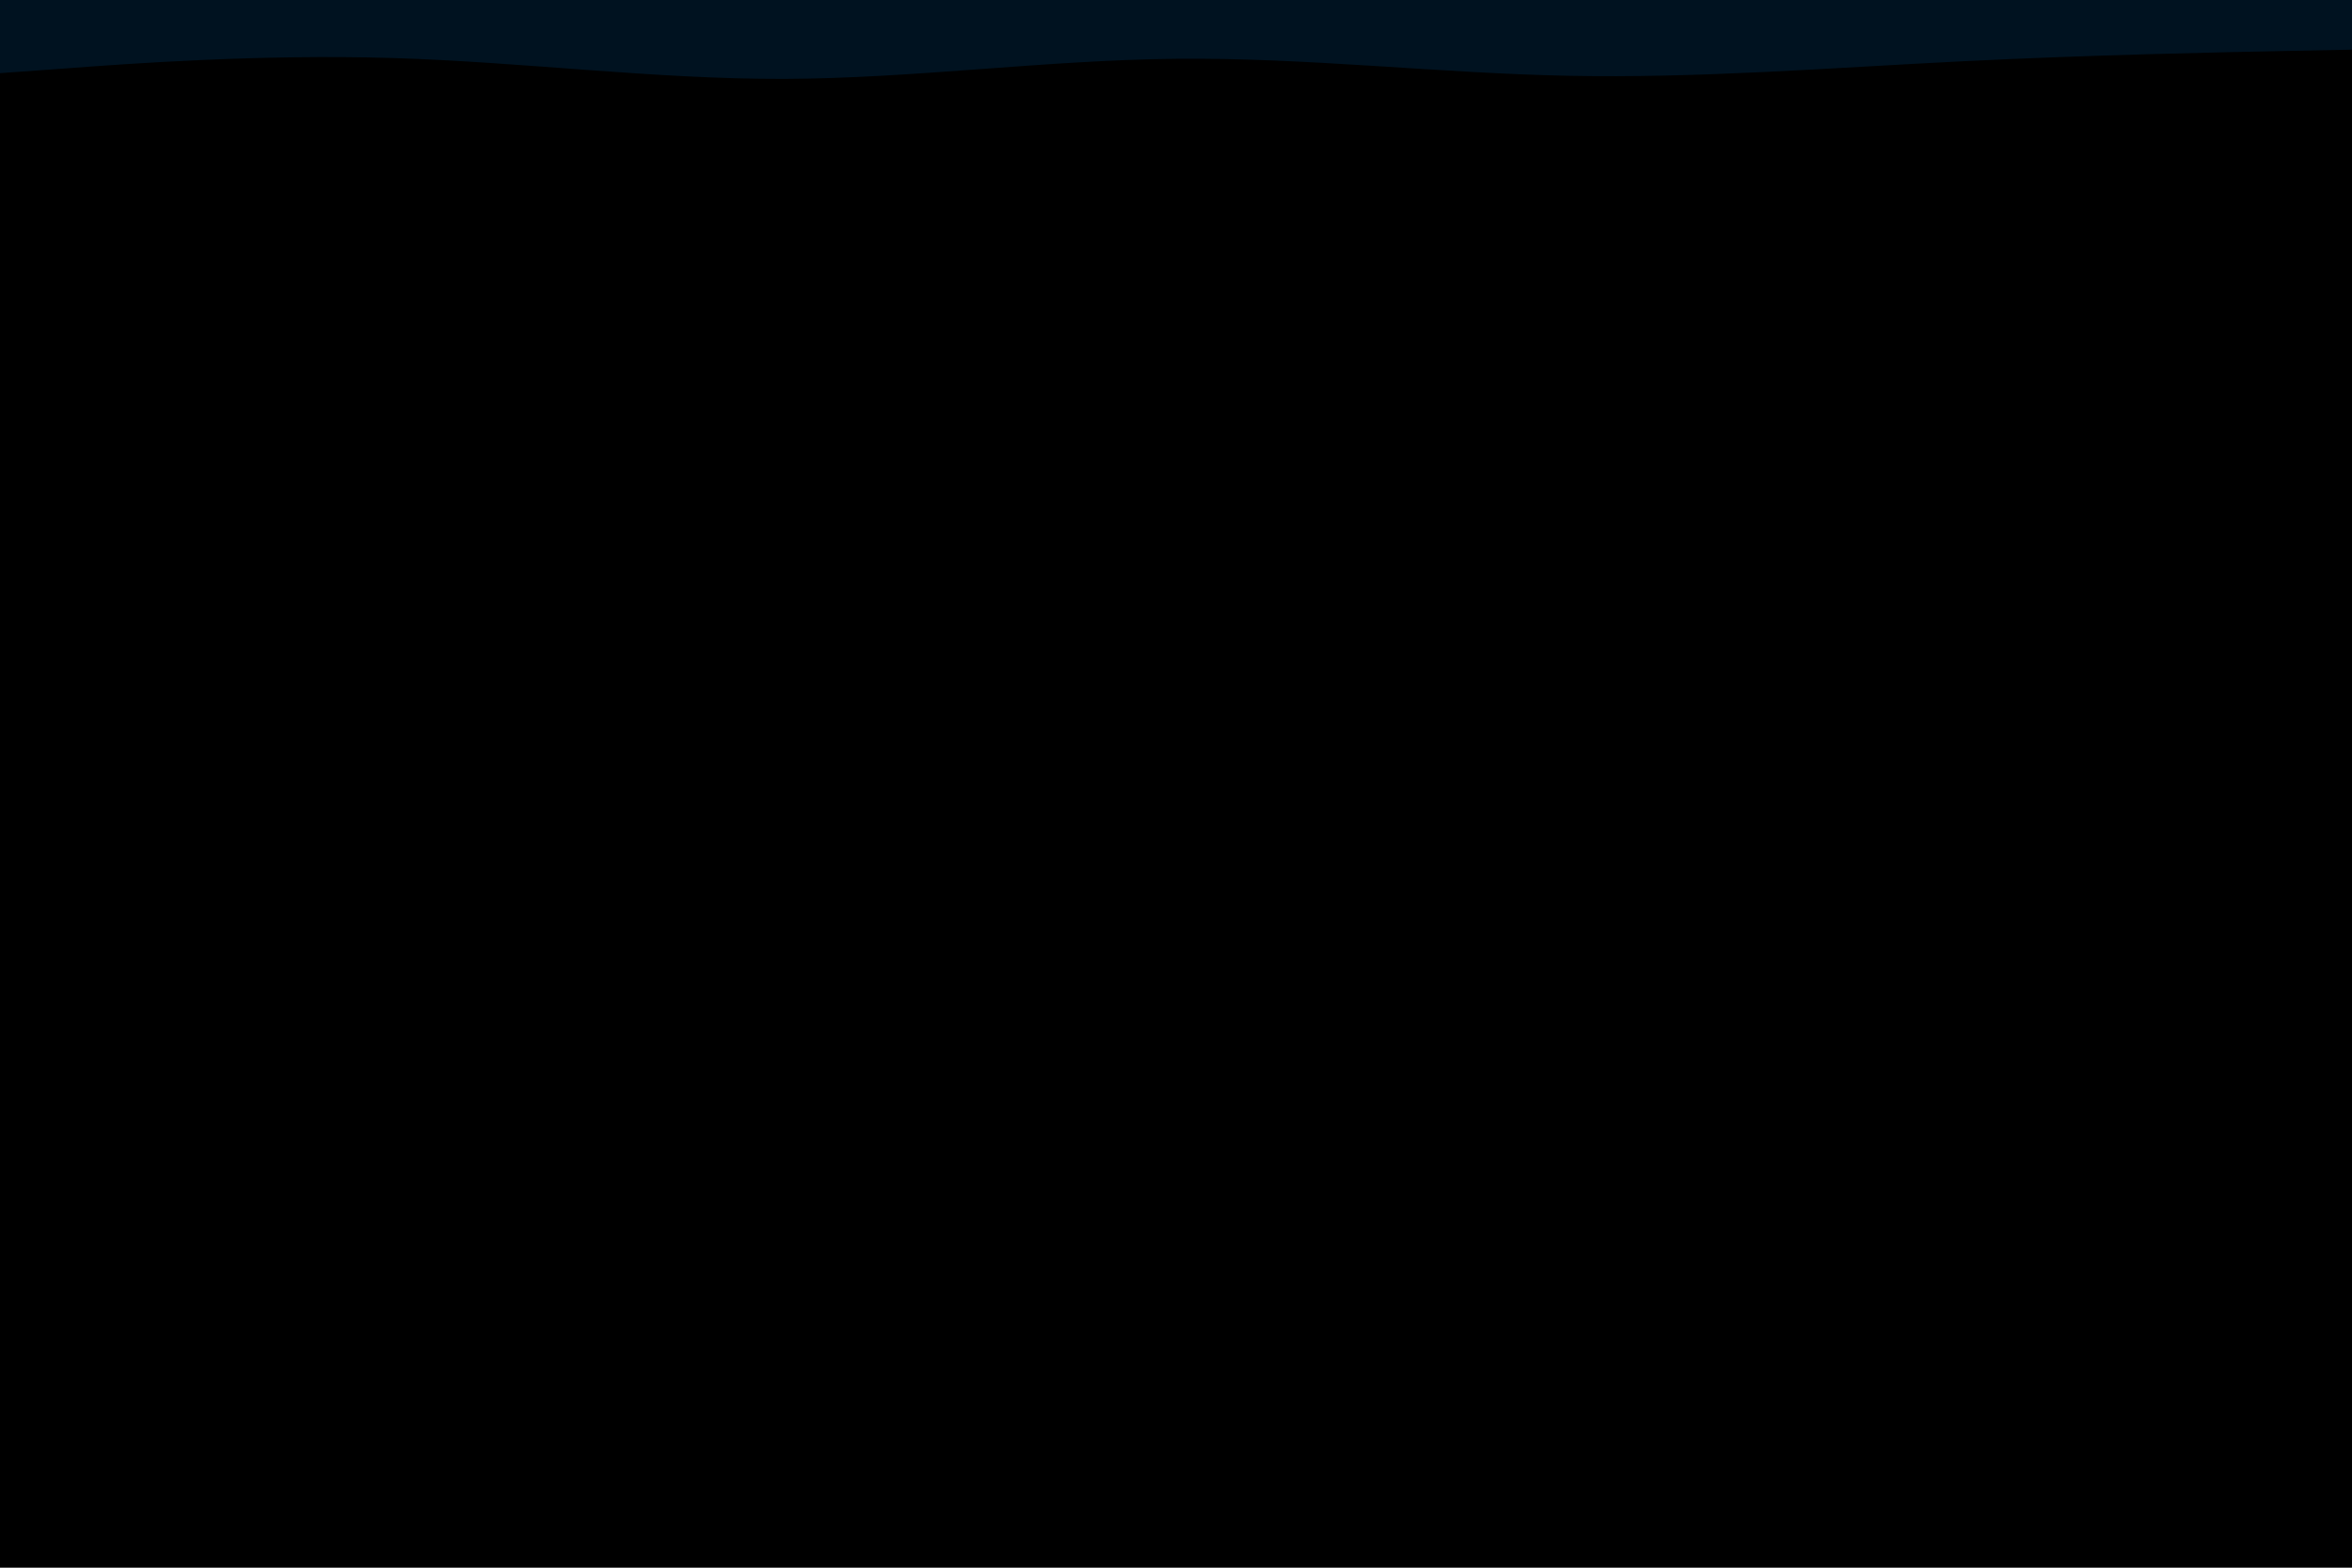 <svg id="visual" viewBox="0 0 900 600" width="900" height="600" xmlns="http://www.w3.org/2000/svg" xmlns:xlink="http://www.w3.org/1999/xlink" version="1.1"><rect x="0" y="0" width="900" height="600" fill="#000000"></rect><path d="M0 28L25 26.2C50 24.3 100 20.7 150 22.2C200 23.7 250 30.3 300 30.2C350 30 400 23 450 22.5C500 22 550 28 600 29C650 30 700 26 750 23.5C800 21 850 20 875 19.5L900 19L900 0L875 0C850 0 800 0 750 0C700 0 650 0 600 0C550 0 500 0 450 0C400 0 350 0 300 0C250 0 200 0 150 0C100 0 50 0 25 0L0 0Z" fill="#001220" stroke-linecap="round" stroke-linejoin="miter"></path></svg>